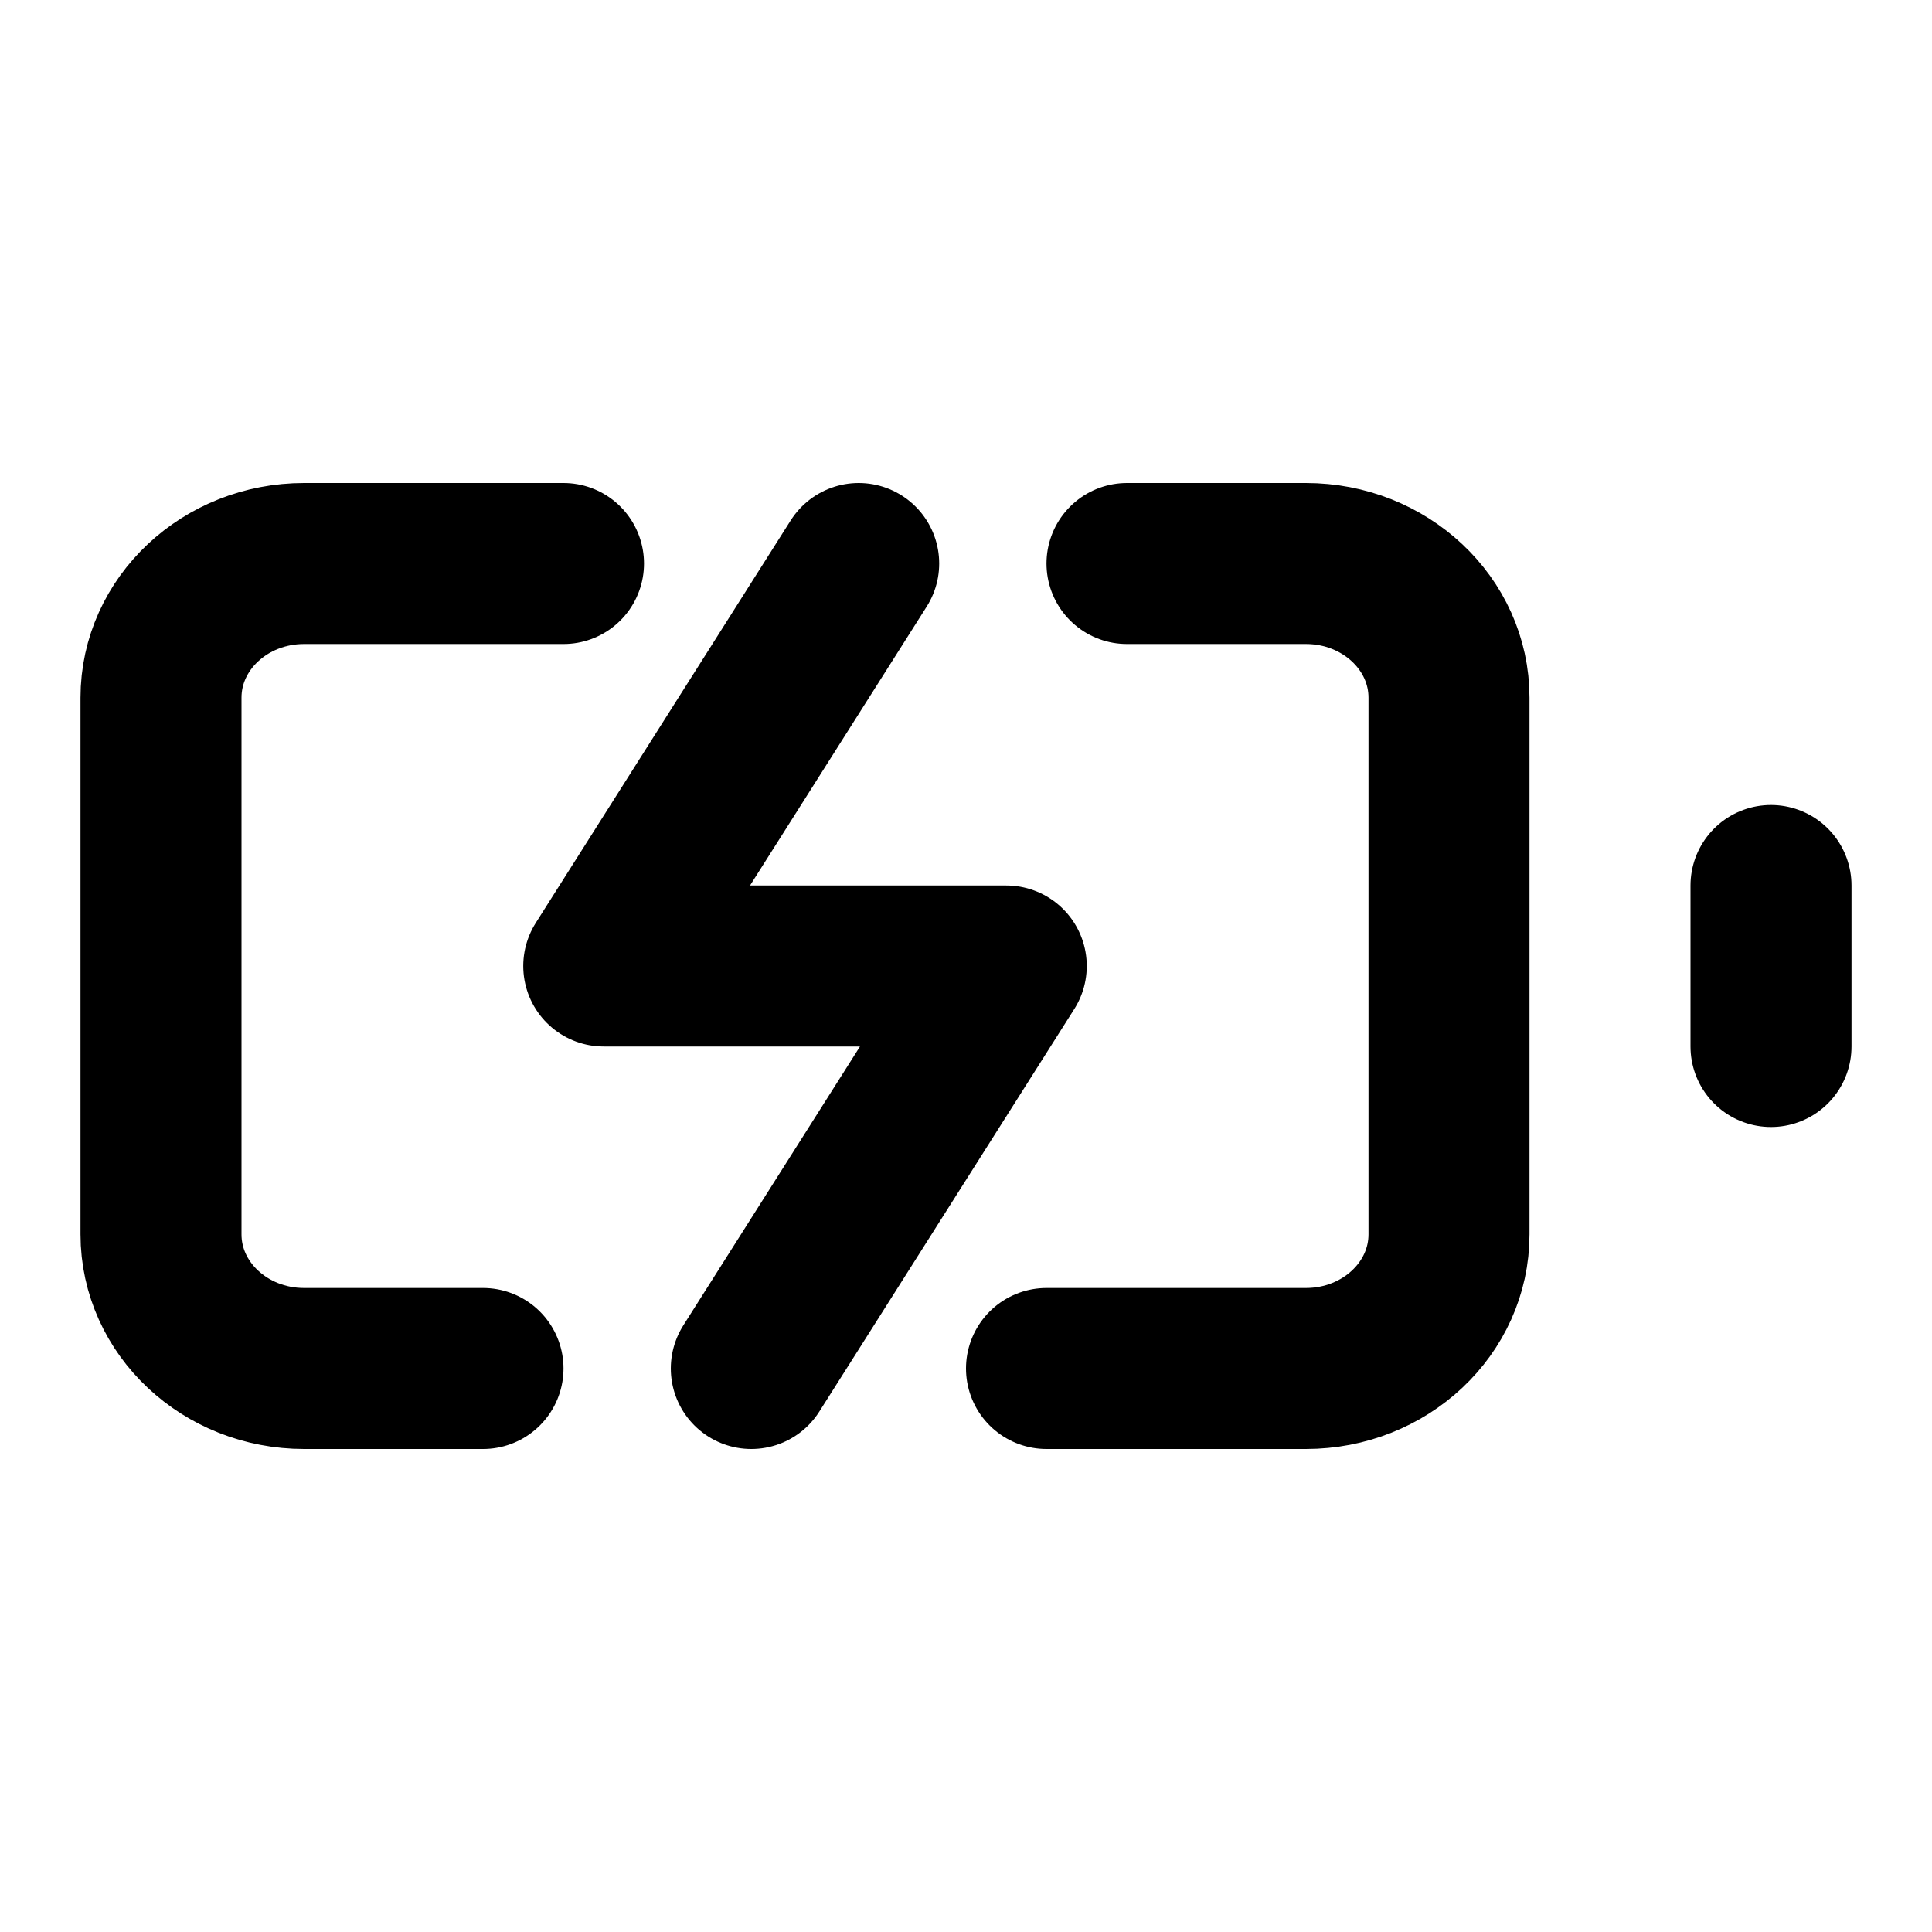 <svg
  xmlns="http://www.w3.org/2000/svg"
  width="24"
  height="24"
  viewBox="0 0 24 24"
  fill="none"
  stroke="currentColor"
  stroke-width="2"
  stroke-linecap="round"
  stroke-linejoin="round"
>
  <path d="M7 7H3.778C2.796 7 2 7.746 2 8.667V15.333C2 16.254 2.796 17 3.778 17H6M14 7H16.222C17.204 7 18 7.746 18 8.667V15.333C18 16.254 17.204 17 16.222 17H13" />
  <path d="M10.667 7L7.5 12H12.5L9.333 17" />
  <path d="M22 13V11" />
</svg>
